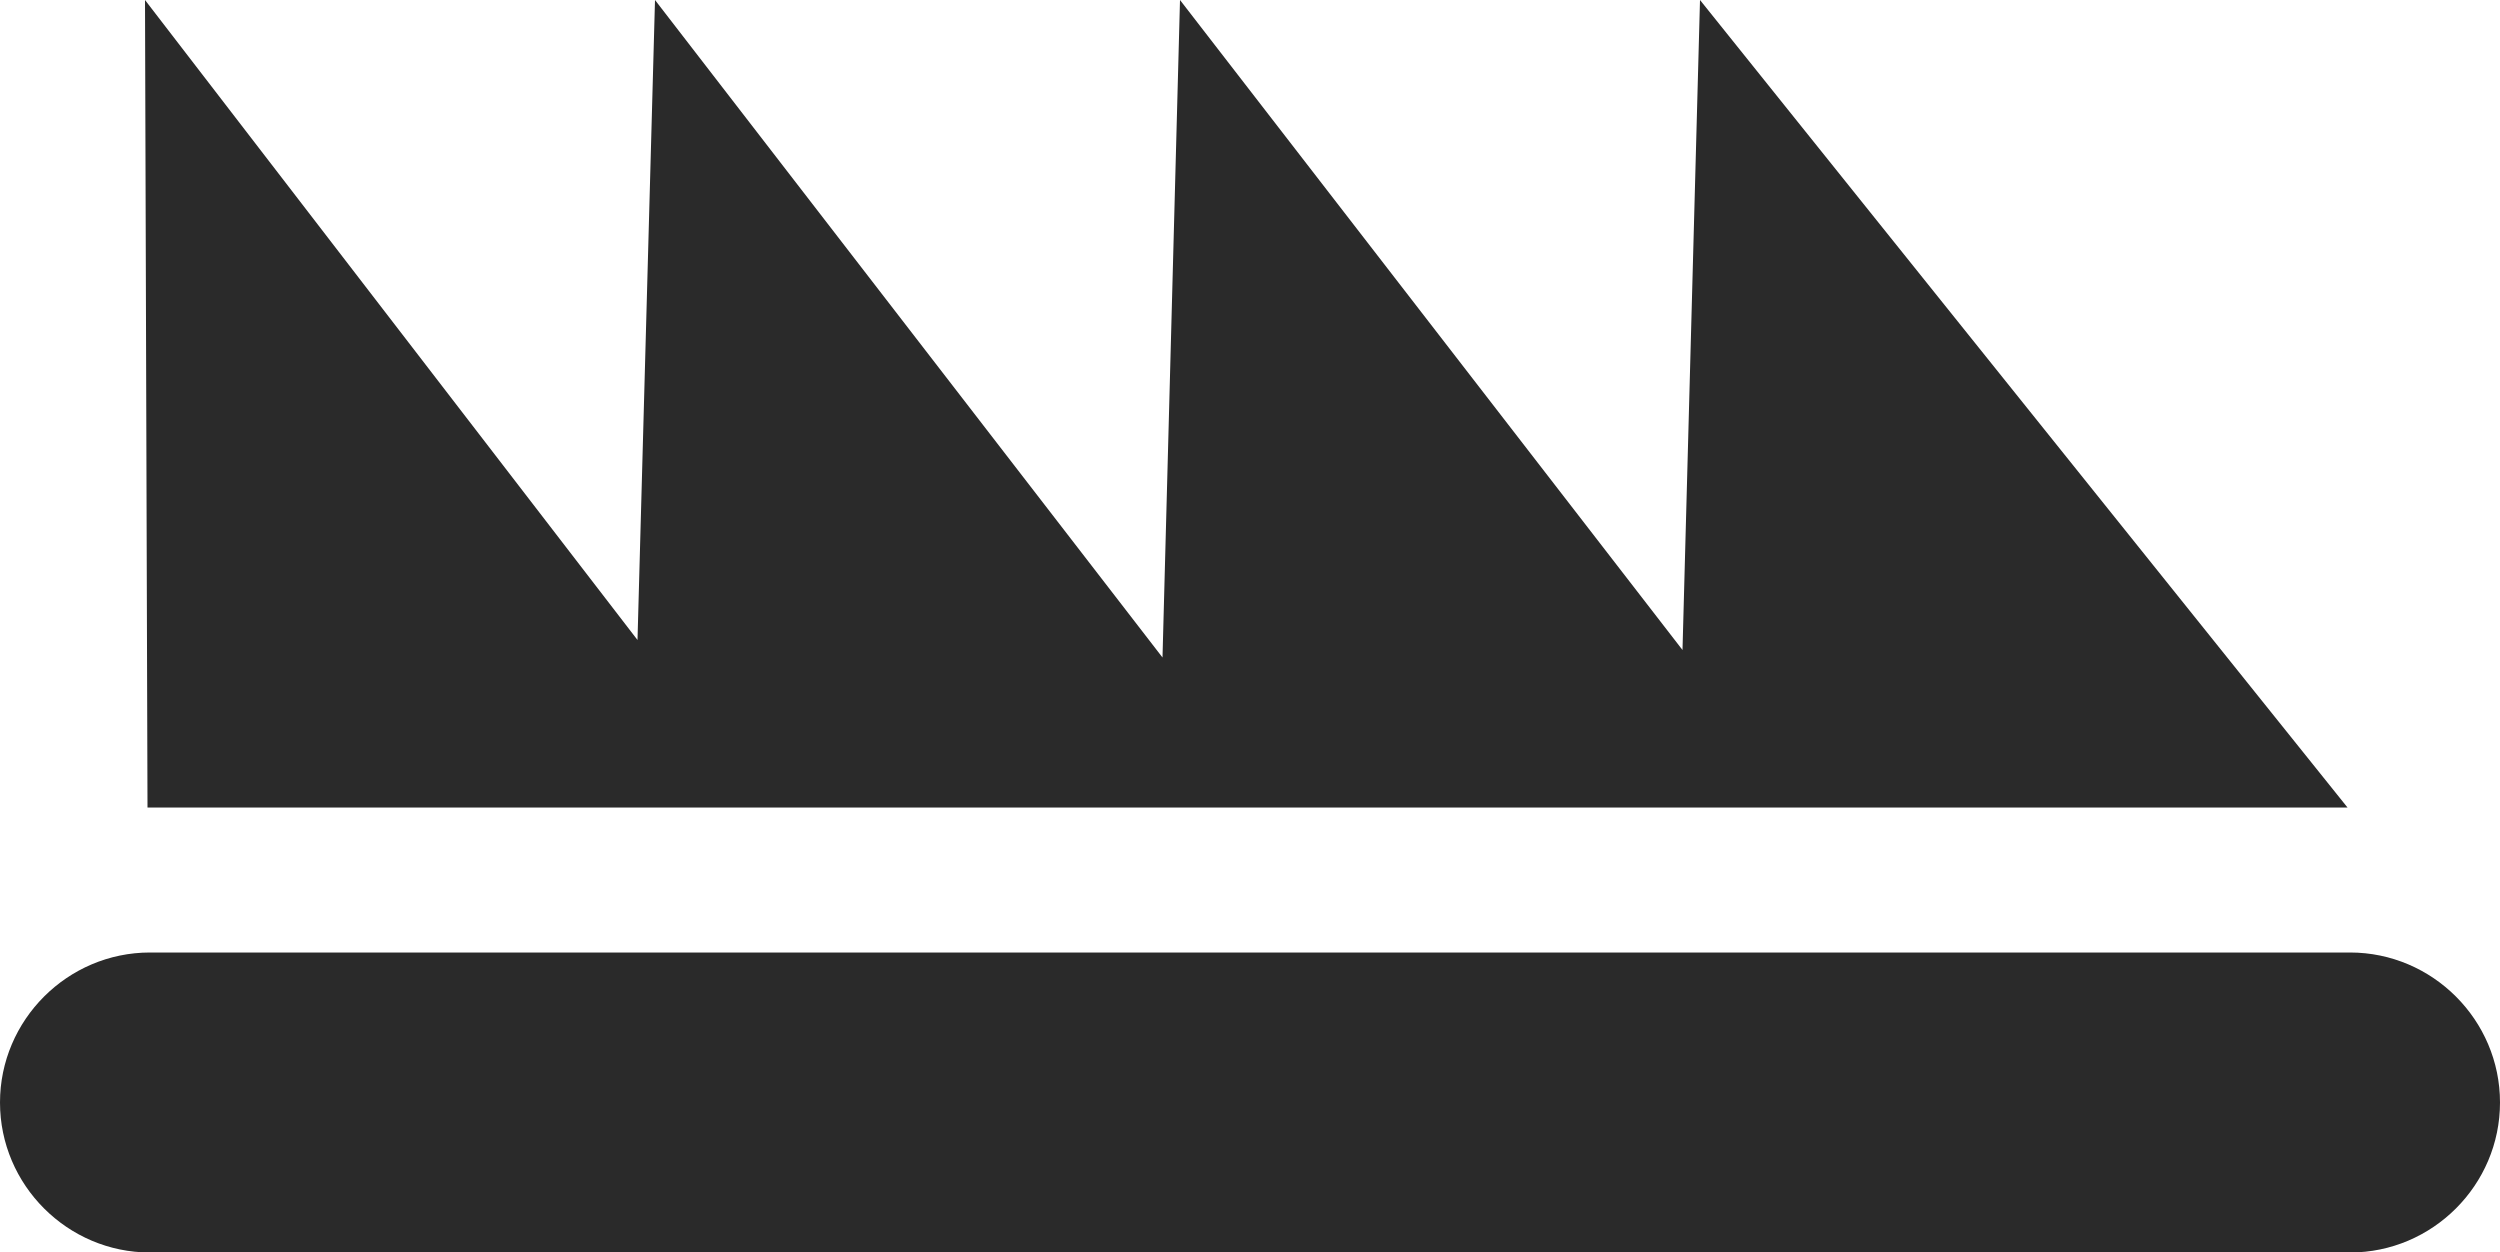 <?xml version="1.0" encoding="utf-8"?>
<!-- Generator: Adobe Illustrator 19.1.0, SVG Export Plug-In . SVG Version: 6.00 Build 0)  -->
<svg version="1.1" id="Layer_1" xmlns="http://www.w3.org/2000/svg" xmlns:xlink="http://www.w3.org/1999/xlink" x="0px" y="0px"
	 viewBox="-20 45.6 100 50.1" style="enable-background:new -20 45.6 100 50.1;" xml:space="preserve">
<style type="text/css">
	.st0{fill:#2A2A2A;}
</style>
<path class="st0" d="M-14,95.7c-3.3,0-6-2.7-6-6l0,0c0-3.3,2.7-6,6-6l0,0H74c3.3,0,6,2.7,6,6l0,0c0,3.3-2.7,6-6,6l0,0H-14L-14,95.7z
	"/>
<polygon class="st0" points="48,45.6 47.3,71.6 27.2,45.6 26.5,71.9 6.2,45.6 5.5,71.2 -14.2,45.6 -14.1,77.9 73.9,77.9 "/>
</svg>
